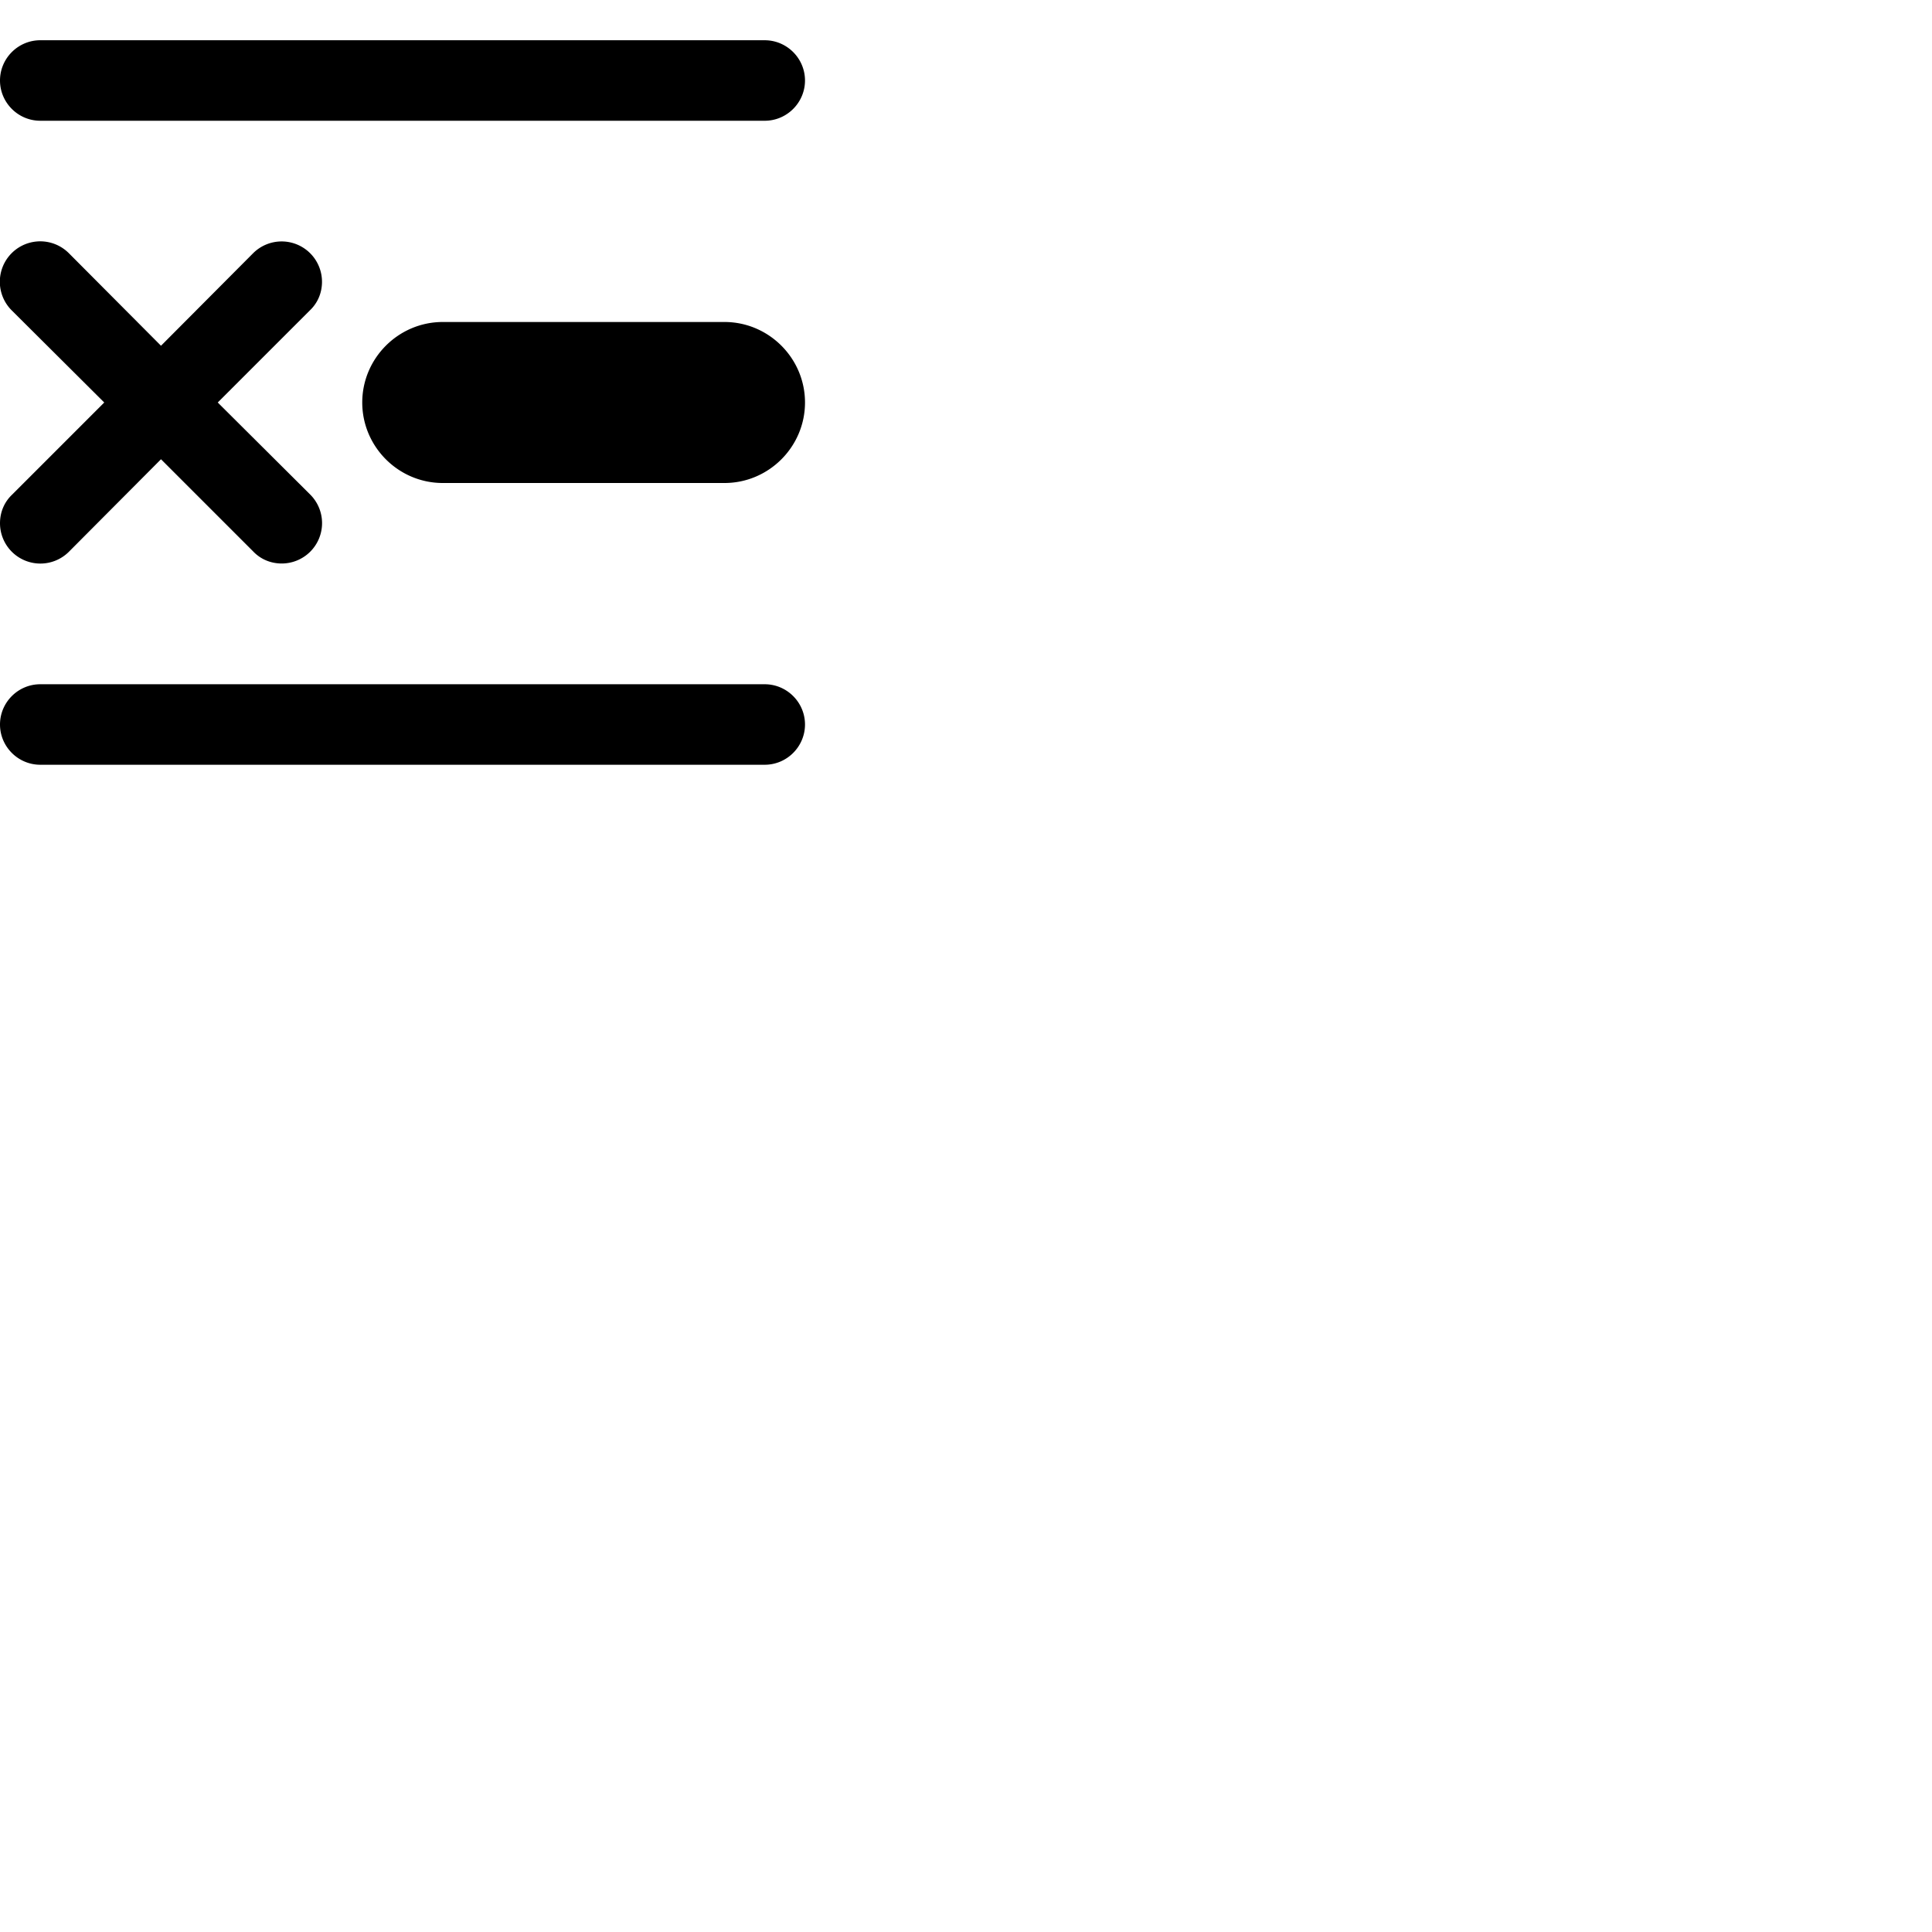 <svg width="24" height="24" viewBox="0 0 48 48" fill="none" xmlns="http://www.w3.org/2000/svg"><path d="M1 3h18c.55 0 1-.45 1-1s-.45-1-1-1H1c-.55 0-1 .45-1 1s.45 1 1 1zM0 13a1.003 1.003 0 001.71.71L4 11.41l2.29 2.29c.18.19.43.3.71.3a1.003 1.003 0 00.71-1.71L5.41 10 7.7 7.71c.19-.18.3-.43.3-.71a1.003 1.003 0 00-1.71-.71L4 8.59l-2.29-2.3A1.003 1.003 0 00.29 7.71L2.59 10 .3 12.29c-.19.18-.3.43-.3.71zm18-5h-7c-1.1 0-2 .9-2 2s.9 2 2 2h7c1.1 0 2-.9 2-2s-.9-2-2-2zm1 9H1c-.55 0-1 .45-1 1s.45 1 1 1h18c.55 0 1-.45 1-1s-.45-1-1-1z" fill="currentColor"/></svg>